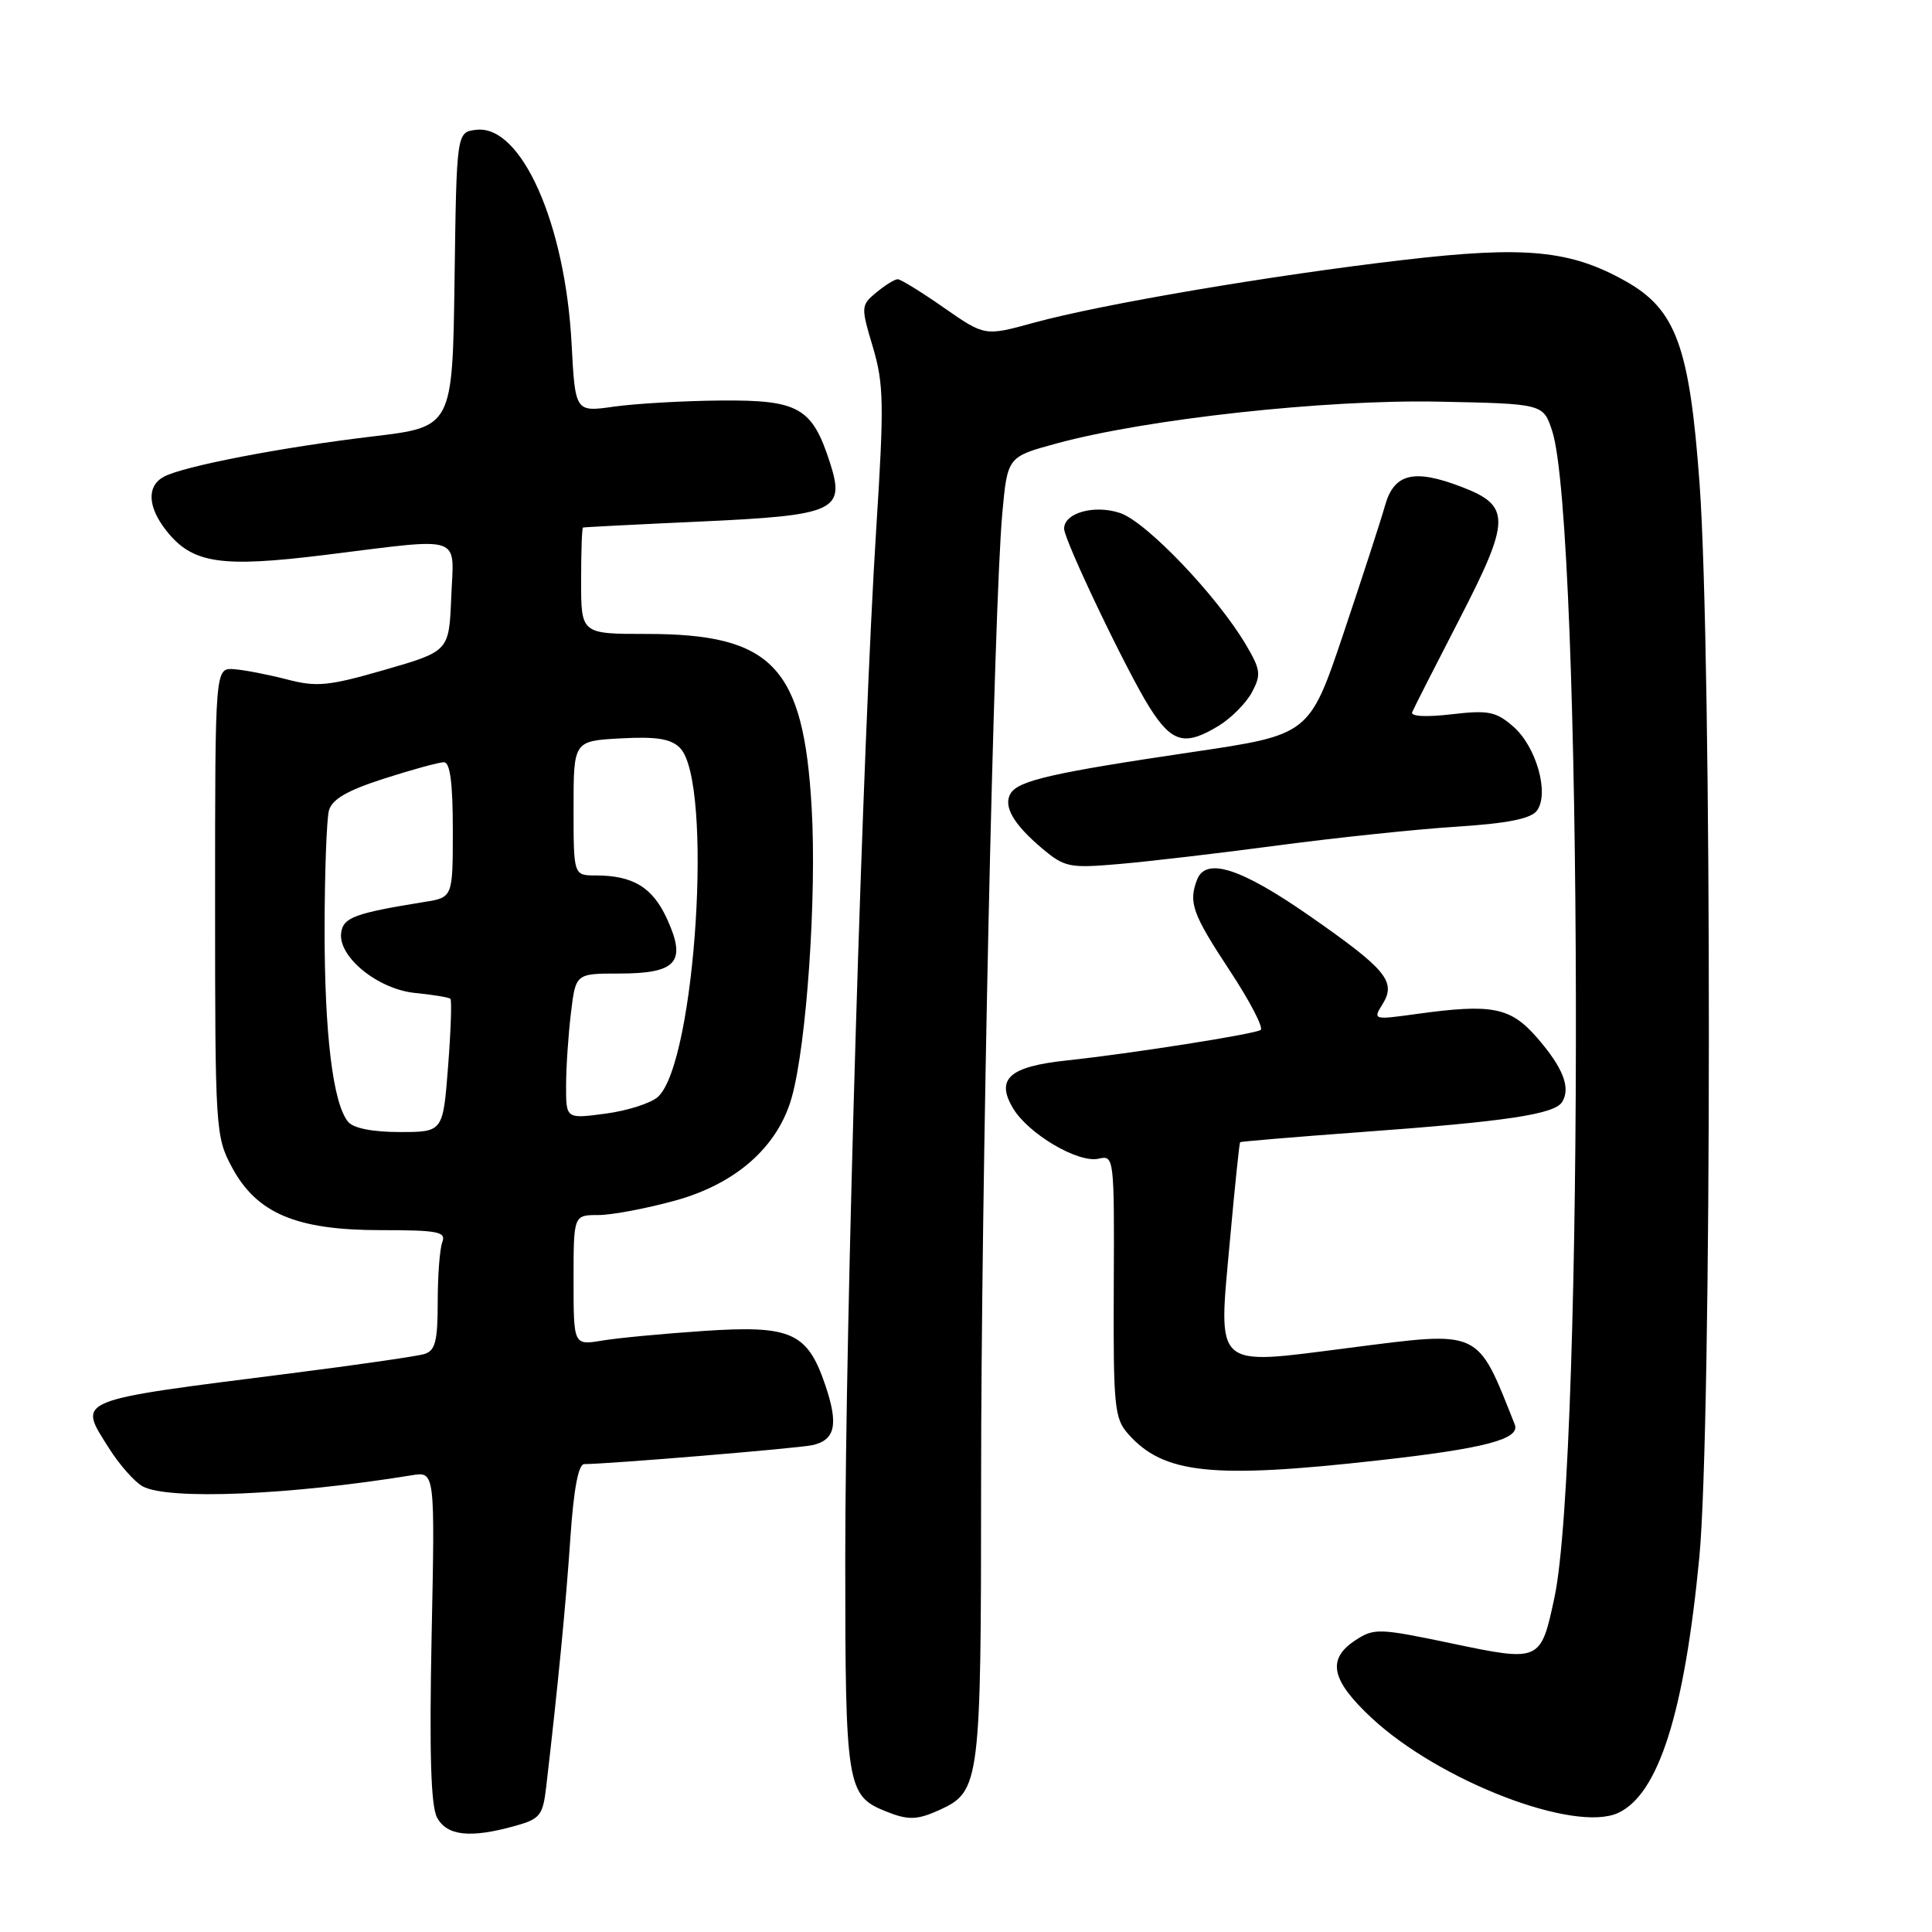 <?xml version="1.0" encoding="UTF-8" standalone="no"?>
<!DOCTYPE svg PUBLIC "-//W3C//DTD SVG 1.1//EN" "http://www.w3.org/Graphics/SVG/1.1/DTD/svg11.dtd" >
<svg xmlns="http://www.w3.org/2000/svg" xmlns:xlink="http://www.w3.org/1999/xlink" version="1.1" viewBox="0 0 256 256">
 <g >
 <path fill="currentColor"
d=" M 68.19 241.96 C 71.58 241.02 71.93 240.58 72.38 236.72 C 73.93 223.44 75.00 212.37 75.58 203.75 C 76.02 197.29 76.64 194.00 77.42 194.00 C 80.54 194.00 105.76 191.91 107.64 191.49 C 110.69 190.82 111.13 188.74 109.34 183.49 C 106.97 176.53 104.81 175.58 93.20 176.36 C 87.87 176.72 81.81 177.29 79.75 177.64 C 76.00 178.26 76.00 178.26 76.00 169.63 C 76.00 161.00 76.00 161.00 79.27 161.00 C 81.07 161.00 85.68 160.13 89.51 159.07 C 97.58 156.83 103.09 151.93 104.92 145.38 C 106.88 138.34 108.23 118.76 107.55 107.04 C 106.48 88.33 102.37 84.00 85.68 84.00 C 77.00 84.00 77.00 84.00 77.00 77.00 C 77.00 73.15 77.11 69.96 77.25 69.90 C 77.39 69.85 84.37 69.49 92.76 69.11 C 110.70 68.29 112.02 67.70 109.99 61.35 C 107.63 54.01 105.86 52.99 95.58 53.07 C 90.58 53.11 84.19 53.48 81.36 53.88 C 76.22 54.61 76.22 54.61 75.74 45.56 C 74.90 29.60 69.07 16.51 63.12 17.20 C 60.50 17.50 60.50 17.50 60.23 37.04 C 59.96 56.57 59.96 56.57 49.39 57.83 C 37.48 59.24 24.38 61.76 21.75 63.15 C 19.43 64.37 19.54 67.14 22.02 70.29 C 25.46 74.67 29.20 75.25 43.08 73.53 C 61.67 71.23 60.14 70.72 59.79 79.15 C 59.50 86.29 59.50 86.29 51.00 88.75 C 43.51 90.91 41.97 91.06 38.00 90.02 C 35.52 89.38 32.38 88.77 31.00 88.67 C 28.50 88.50 28.50 88.50 28.50 119.50 C 28.50 149.60 28.56 150.62 30.72 154.64 C 33.99 160.77 39.25 163.00 50.42 163.00 C 58.03 163.00 59.13 163.21 58.61 164.58 C 58.27 165.45 58.00 169.02 58.00 172.51 C 58.00 177.69 57.68 178.97 56.25 179.41 C 55.29 179.71 47.30 180.86 38.50 181.98 C 9.55 185.65 10.30 185.34 14.43 191.88 C 15.83 194.10 17.85 196.38 18.92 196.96 C 22.33 198.78 38.33 198.12 54.57 195.48 C 57.64 194.98 57.64 194.98 57.19 216.82 C 56.88 232.28 57.09 239.29 57.91 240.83 C 59.21 243.26 62.29 243.60 68.19 241.96 Z  M 124.53 239.81 C 129.85 237.38 130.00 236.18 130.00 196.70 C 130.00 157.61 131.69 80.28 132.81 68.01 C 133.50 60.53 133.50 60.53 140.00 58.76 C 151.95 55.51 175.62 52.92 190.62 53.22 C 204.49 53.50 204.49 53.50 205.67 57.10 C 209.69 69.39 209.93 193.22 205.97 211.69 C 204.15 220.20 204.09 220.22 192.35 217.76 C 182.72 215.74 182.08 215.72 179.60 217.34 C 175.78 219.85 176.36 222.62 181.75 227.64 C 190.72 235.99 208.58 242.88 214.39 240.23 C 219.75 237.79 223.19 226.99 225.17 206.34 C 226.84 188.99 226.86 86.73 225.20 64.06 C 223.88 45.95 222.09 41.03 215.44 37.28 C 208.11 33.14 202.11 32.56 186.00 34.44 C 168.51 36.47 145.89 40.32 137.00 42.76 C 130.50 44.55 130.50 44.55 125.08 40.78 C 122.11 38.70 119.34 37.00 118.95 37.00 C 118.55 37.00 117.28 37.79 116.12 38.75 C 114.07 40.46 114.06 40.63 115.66 45.99 C 117.11 50.88 117.16 53.52 116.11 69.99 C 114.32 97.96 112.01 174.92 112.00 206.53 C 112.00 236.67 112.20 237.93 117.36 240.01 C 120.34 241.21 121.52 241.18 124.53 239.81 Z  M 182.62 193.51 C 196.77 191.93 201.49 190.69 200.71 188.74 C 195.65 176.02 196.37 176.35 178.84 178.59 C 160.61 180.92 161.41 181.63 162.97 164.39 C 163.61 157.32 164.22 151.45 164.32 151.35 C 164.42 151.25 171.61 150.65 180.31 150.01 C 199.57 148.61 205.98 147.65 206.99 146.02 C 208.16 144.13 207.11 141.46 203.65 137.48 C 200.13 133.45 197.71 132.97 187.69 134.36 C 181.98 135.15 181.90 135.13 183.18 133.08 C 185.06 130.07 183.73 128.46 173.42 121.29 C 164.37 115.00 159.77 113.54 158.61 116.58 C 157.46 119.58 158.02 121.13 162.91 128.55 C 165.61 132.65 167.47 136.21 167.04 136.48 C 166.10 137.05 149.89 139.60 141.30 140.52 C 133.74 141.33 131.92 142.96 134.22 146.83 C 136.25 150.25 142.88 154.16 145.58 153.53 C 147.62 153.06 147.66 153.32 147.58 170.41 C 147.51 186.42 147.66 187.95 149.50 190.02 C 154.19 195.30 160.59 195.98 182.62 193.51 Z  M 169.50 112.00 C 177.20 110.98 187.78 109.87 193.00 109.54 C 199.71 109.11 202.83 108.49 203.64 107.43 C 205.34 105.18 203.57 98.90 200.49 96.25 C 198.21 94.27 197.19 94.08 192.31 94.65 C 188.97 95.04 186.89 94.93 187.12 94.37 C 187.33 93.86 190.13 88.35 193.34 82.13 C 200.20 68.83 200.23 67.02 193.63 64.50 C 187.33 62.09 184.71 62.74 183.52 67.00 C 182.98 68.92 180.50 76.54 178.02 83.93 C 173.50 97.36 173.50 97.36 158.00 99.65 C 139.61 102.37 134.97 103.42 133.92 105.12 C 132.89 106.80 134.26 109.20 138.11 112.44 C 141.08 114.93 141.70 115.06 148.38 114.48 C 152.30 114.14 161.80 113.03 169.50 112.00 Z  M 161.50 96.16 C 163.15 95.15 165.12 93.16 165.89 91.73 C 167.13 89.40 167.04 88.74 165.11 85.46 C 161.27 78.95 151.87 69.11 148.40 67.97 C 144.99 66.84 141.00 67.96 141.00 70.05 C 141.00 71.58 149.34 89.02 152.33 93.75 C 155.30 98.44 157.03 98.89 161.50 96.16 Z  M 46.13 148.65 C 44.12 146.24 43.00 137.01 43.01 123.11 C 43.02 115.63 43.28 108.57 43.58 107.42 C 43.99 105.91 45.95 104.76 50.89 103.17 C 54.60 101.98 58.17 101.00 58.82 101.00 C 59.64 101.00 60.00 103.74 60.00 109.95 C 60.00 118.91 60.00 118.91 56.25 119.51 C 47.04 121.00 45.50 121.56 45.21 123.56 C 44.74 126.76 50.07 131.10 55.06 131.58 C 57.40 131.81 59.48 132.15 59.68 132.35 C 59.88 132.54 59.74 136.59 59.37 141.35 C 58.70 150.00 58.70 150.00 52.97 150.00 C 49.39 150.00 46.83 149.50 46.13 148.65 Z  M 75.01 143.88 C 75.01 141.47 75.30 137.14 75.65 134.25 C 76.28 129.00 76.28 129.00 82.02 129.00 C 89.63 129.00 90.98 127.50 88.44 121.88 C 86.52 117.60 83.92 116.00 78.93 116.00 C 76.00 116.00 76.00 116.00 76.00 107.09 C 76.00 98.18 76.00 98.18 82.25 97.84 C 86.97 97.58 88.89 97.89 90.09 99.09 C 94.54 103.54 92.18 140.81 87.17 145.35 C 86.24 146.18 83.13 147.18 80.25 147.56 C 75.00 148.26 75.00 148.26 75.01 143.88 Z "/>
</g>
</svg>